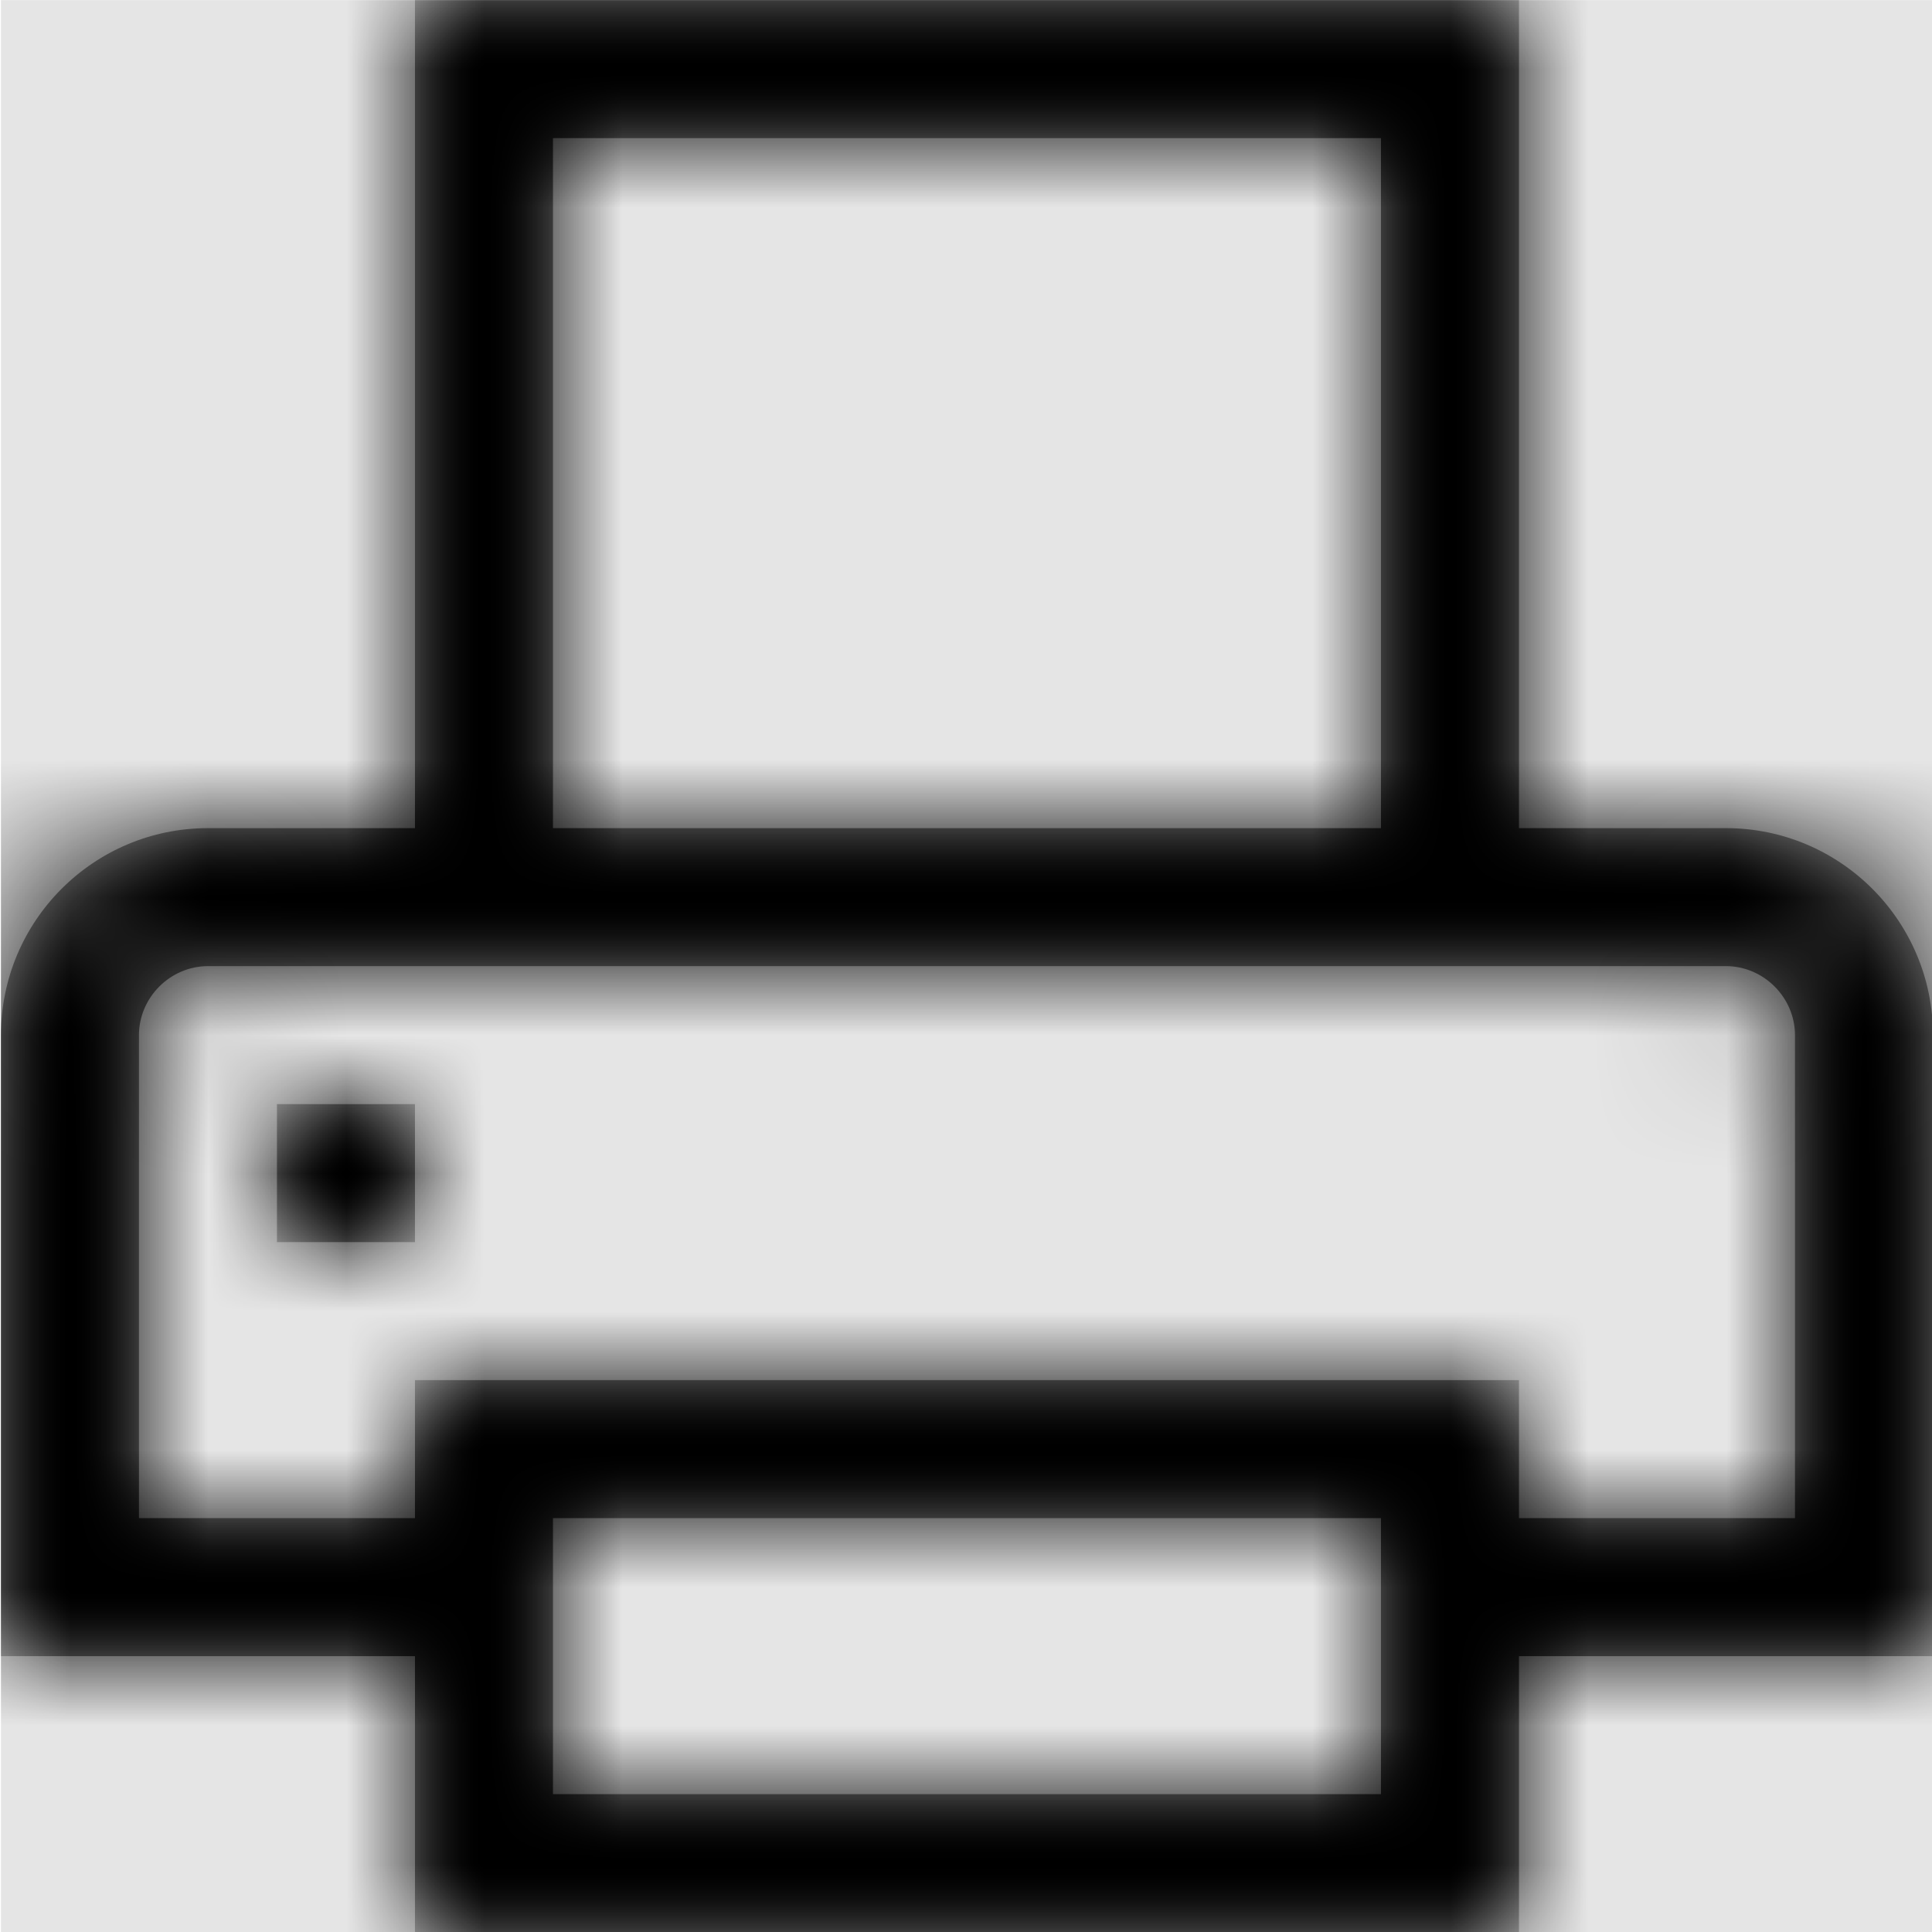 <svg width="1000" height="1000" viewBox="0 0 1000 1000" version="1.1" xmlns="http://www.w3.org/2000/svg" xmlns:xlink="http://www.w3.org/1999/xlink">
<title>print</title>
<desc>Created using Figma</desc>
<g id="Canvas" transform="matrix(71.429 0 0 71.429 -78071.4 -11000)">
<rect x="1093" y="154" width="14" height="14" fill="#E5E5E5"/>
<g id="print">
<mask id="mask0_outline" mask-type="alpha">
<g id="Mask">
<use xlink:href="#path0_fill" transform="translate(1093 154)" fill="#FFFFFF"/>
</g>
</mask>
<g id="Mask" mask="url(#mask0_outline)">
<use xlink:href="#path0_fill" transform="translate(1093 154)"/>
</g>
<g id="&#226;&#134;&#170;&#240;&#159;&#142;&#168;Color" mask="url(#mask0_outline)">
<g id="Rectangle 3">
<use xlink:href="#path1_fill" transform="translate(1093 154)"/>
</g>
</g>
</g>
</g>
<defs>
<path id="path0_fill" fill-rule="evenodd" d="M 14 7.5C 14 6.672 13.328 6 12.5 6L 11 6L 11 0L 3 0L 3 6L 1.5 6C 0.672 6 0 6.672 0 7.5L 0 12L 3 12L 3 14L 11 14L 11 12L 14 12L 14 7.5ZM 4 1L 10 1L 10 6L 4 6L 4 1ZM 4 13L 10 13L 10 11L 4 11L 4 13ZM 13 11L 11 11L 11 10L 3 10L 3 11L 1 11L 1 7.5C 1 7.227 1.227 7 1.5 7L 12.5 7C 12.773 7 13 7.227 13 7.5L 13 11ZM 3 8L 2 8L 2 9L 3 9L 3 8Z"/>
<path id="path1_fill" fill-rule="evenodd" d="M 0 0L 14 0L 14 14L 0 14L 0 0Z"/>
</defs>
</svg>
